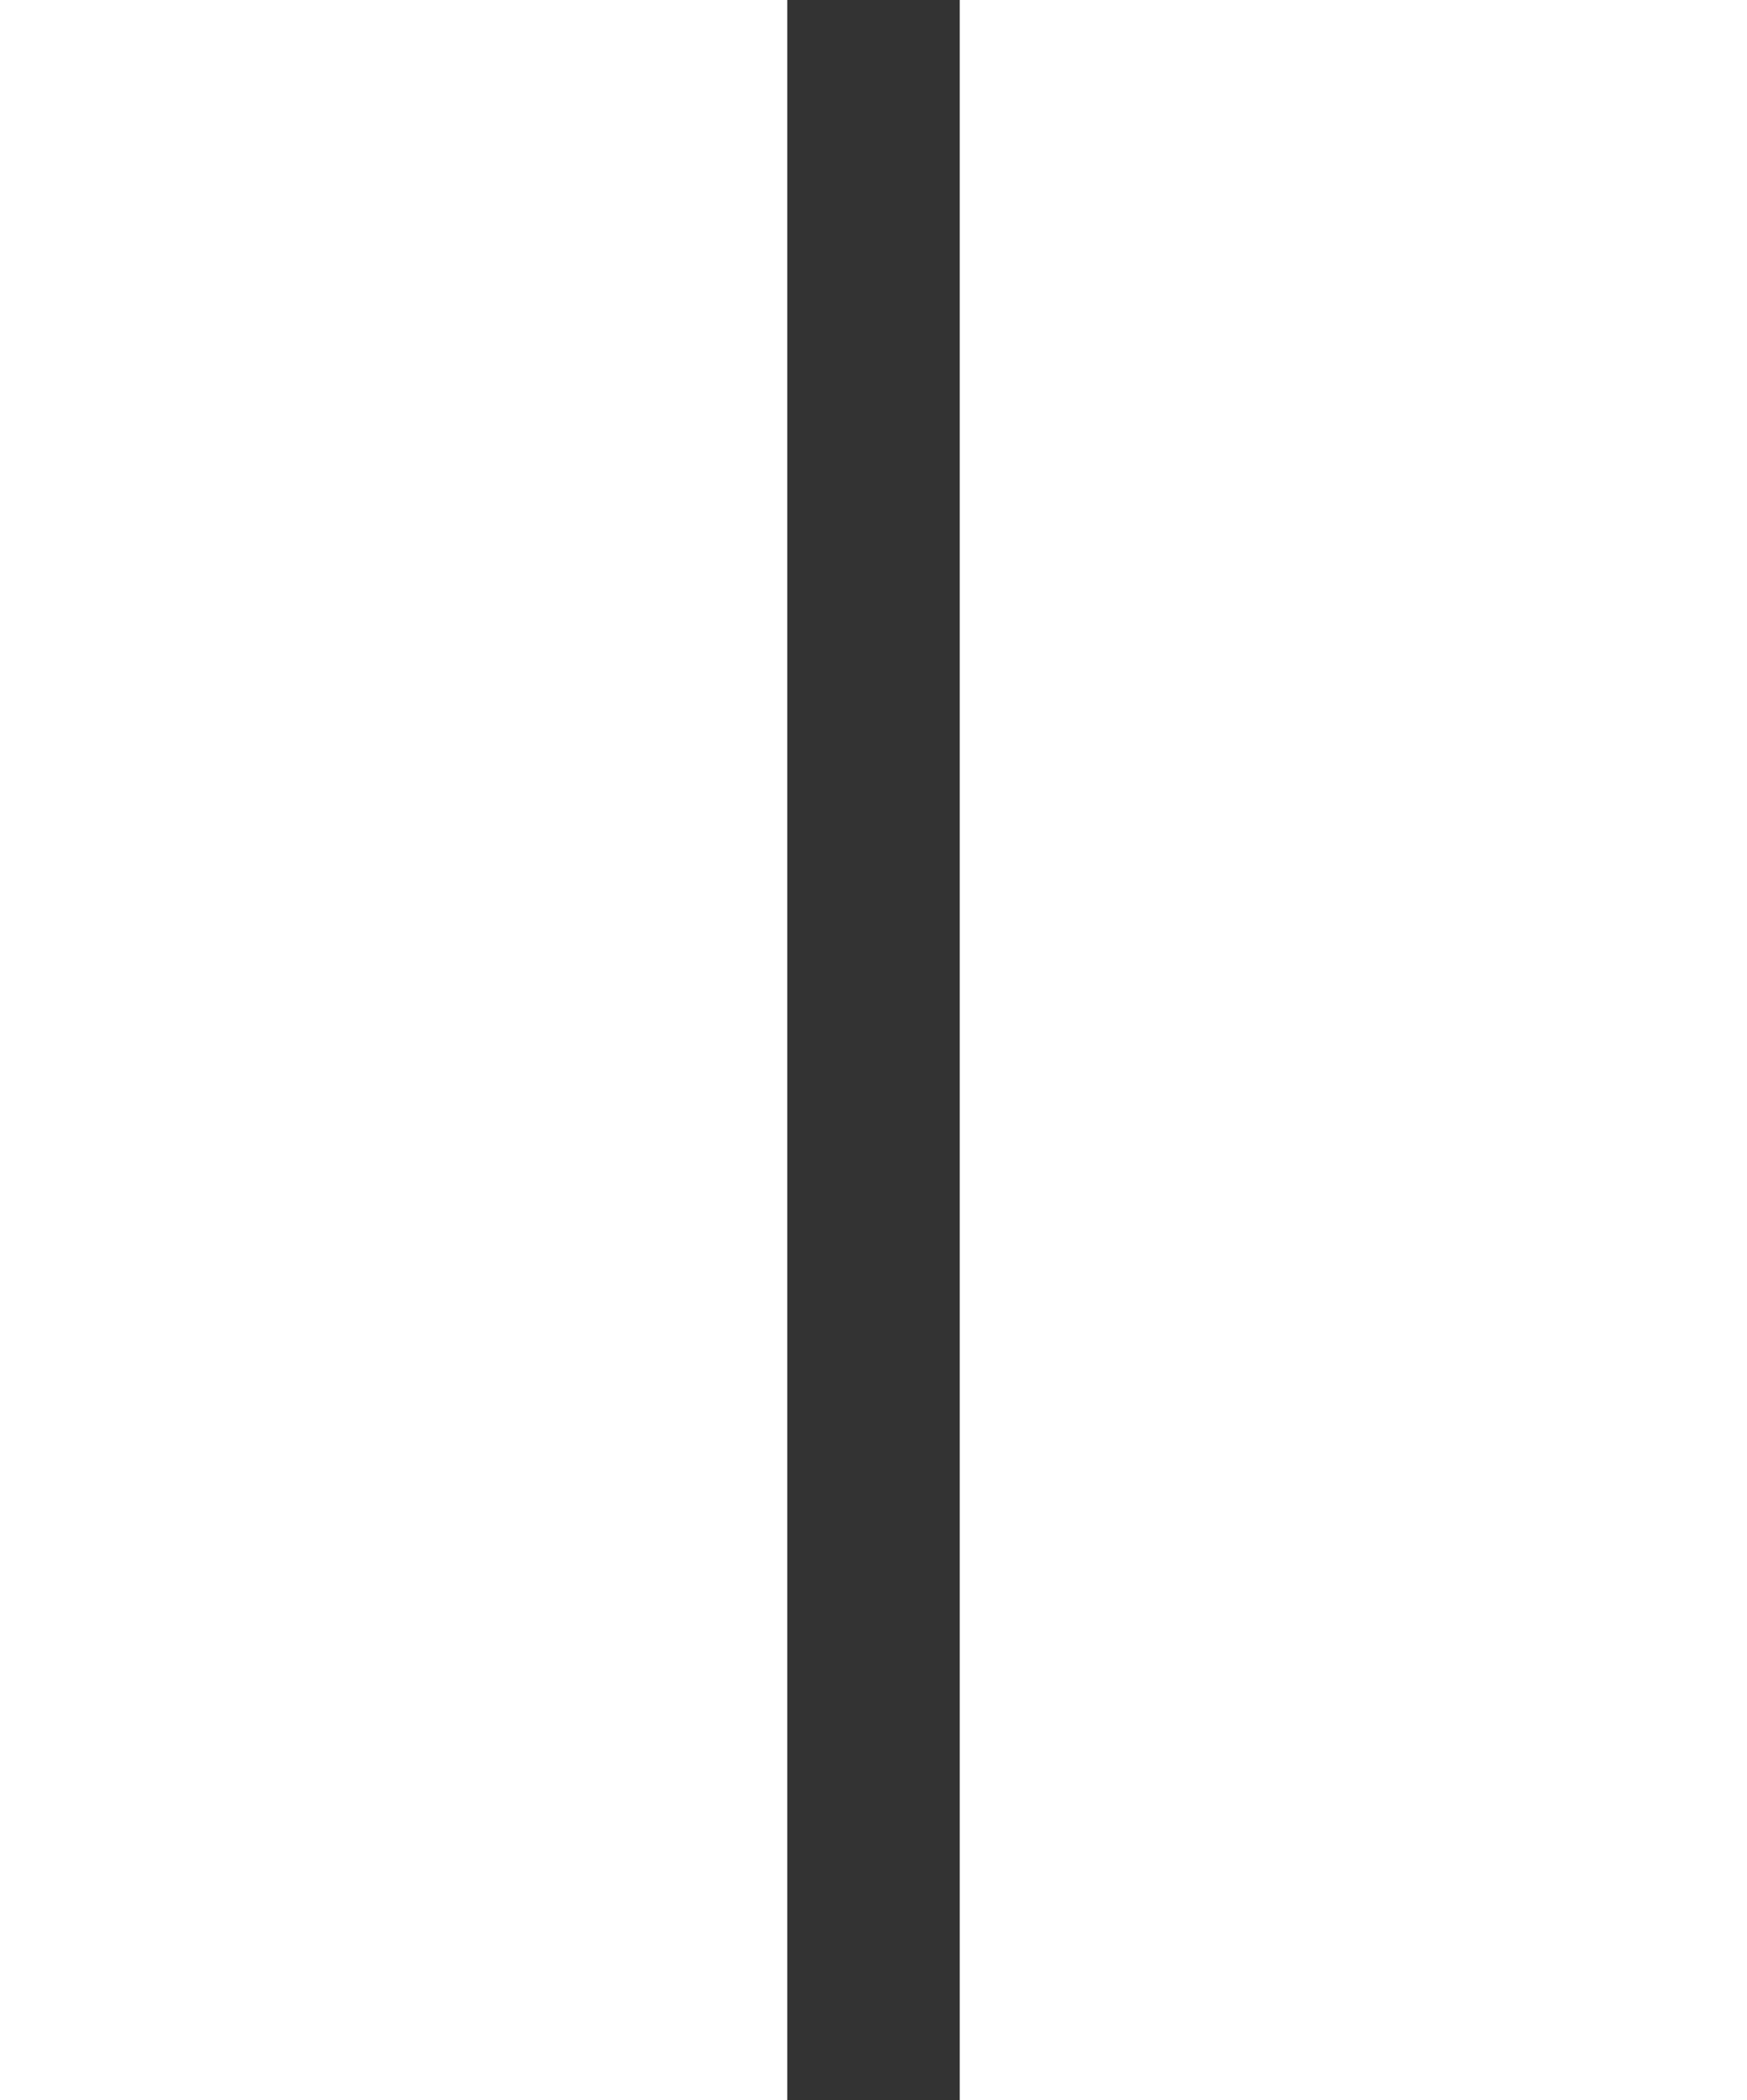 <?xml version="1.0" encoding="UTF-8"?>
<svg id="Layer_1" data-name="Layer 1" xmlns="http://www.w3.org/2000/svg" viewBox="0 0 49.93 60">
  <rect x="0" y="0" width="49.93" height="60" fill="#333333" stroke="none"/>
  <defs>
    <style>
      .cls-1 {
        fill: #fff;
      }
    </style>
  </defs>
  <rect class="cls-1" width="22.5" height="60"/>
  <rect class="cls-1" x="27.43" width="22.5" height="60"/>
</svg>